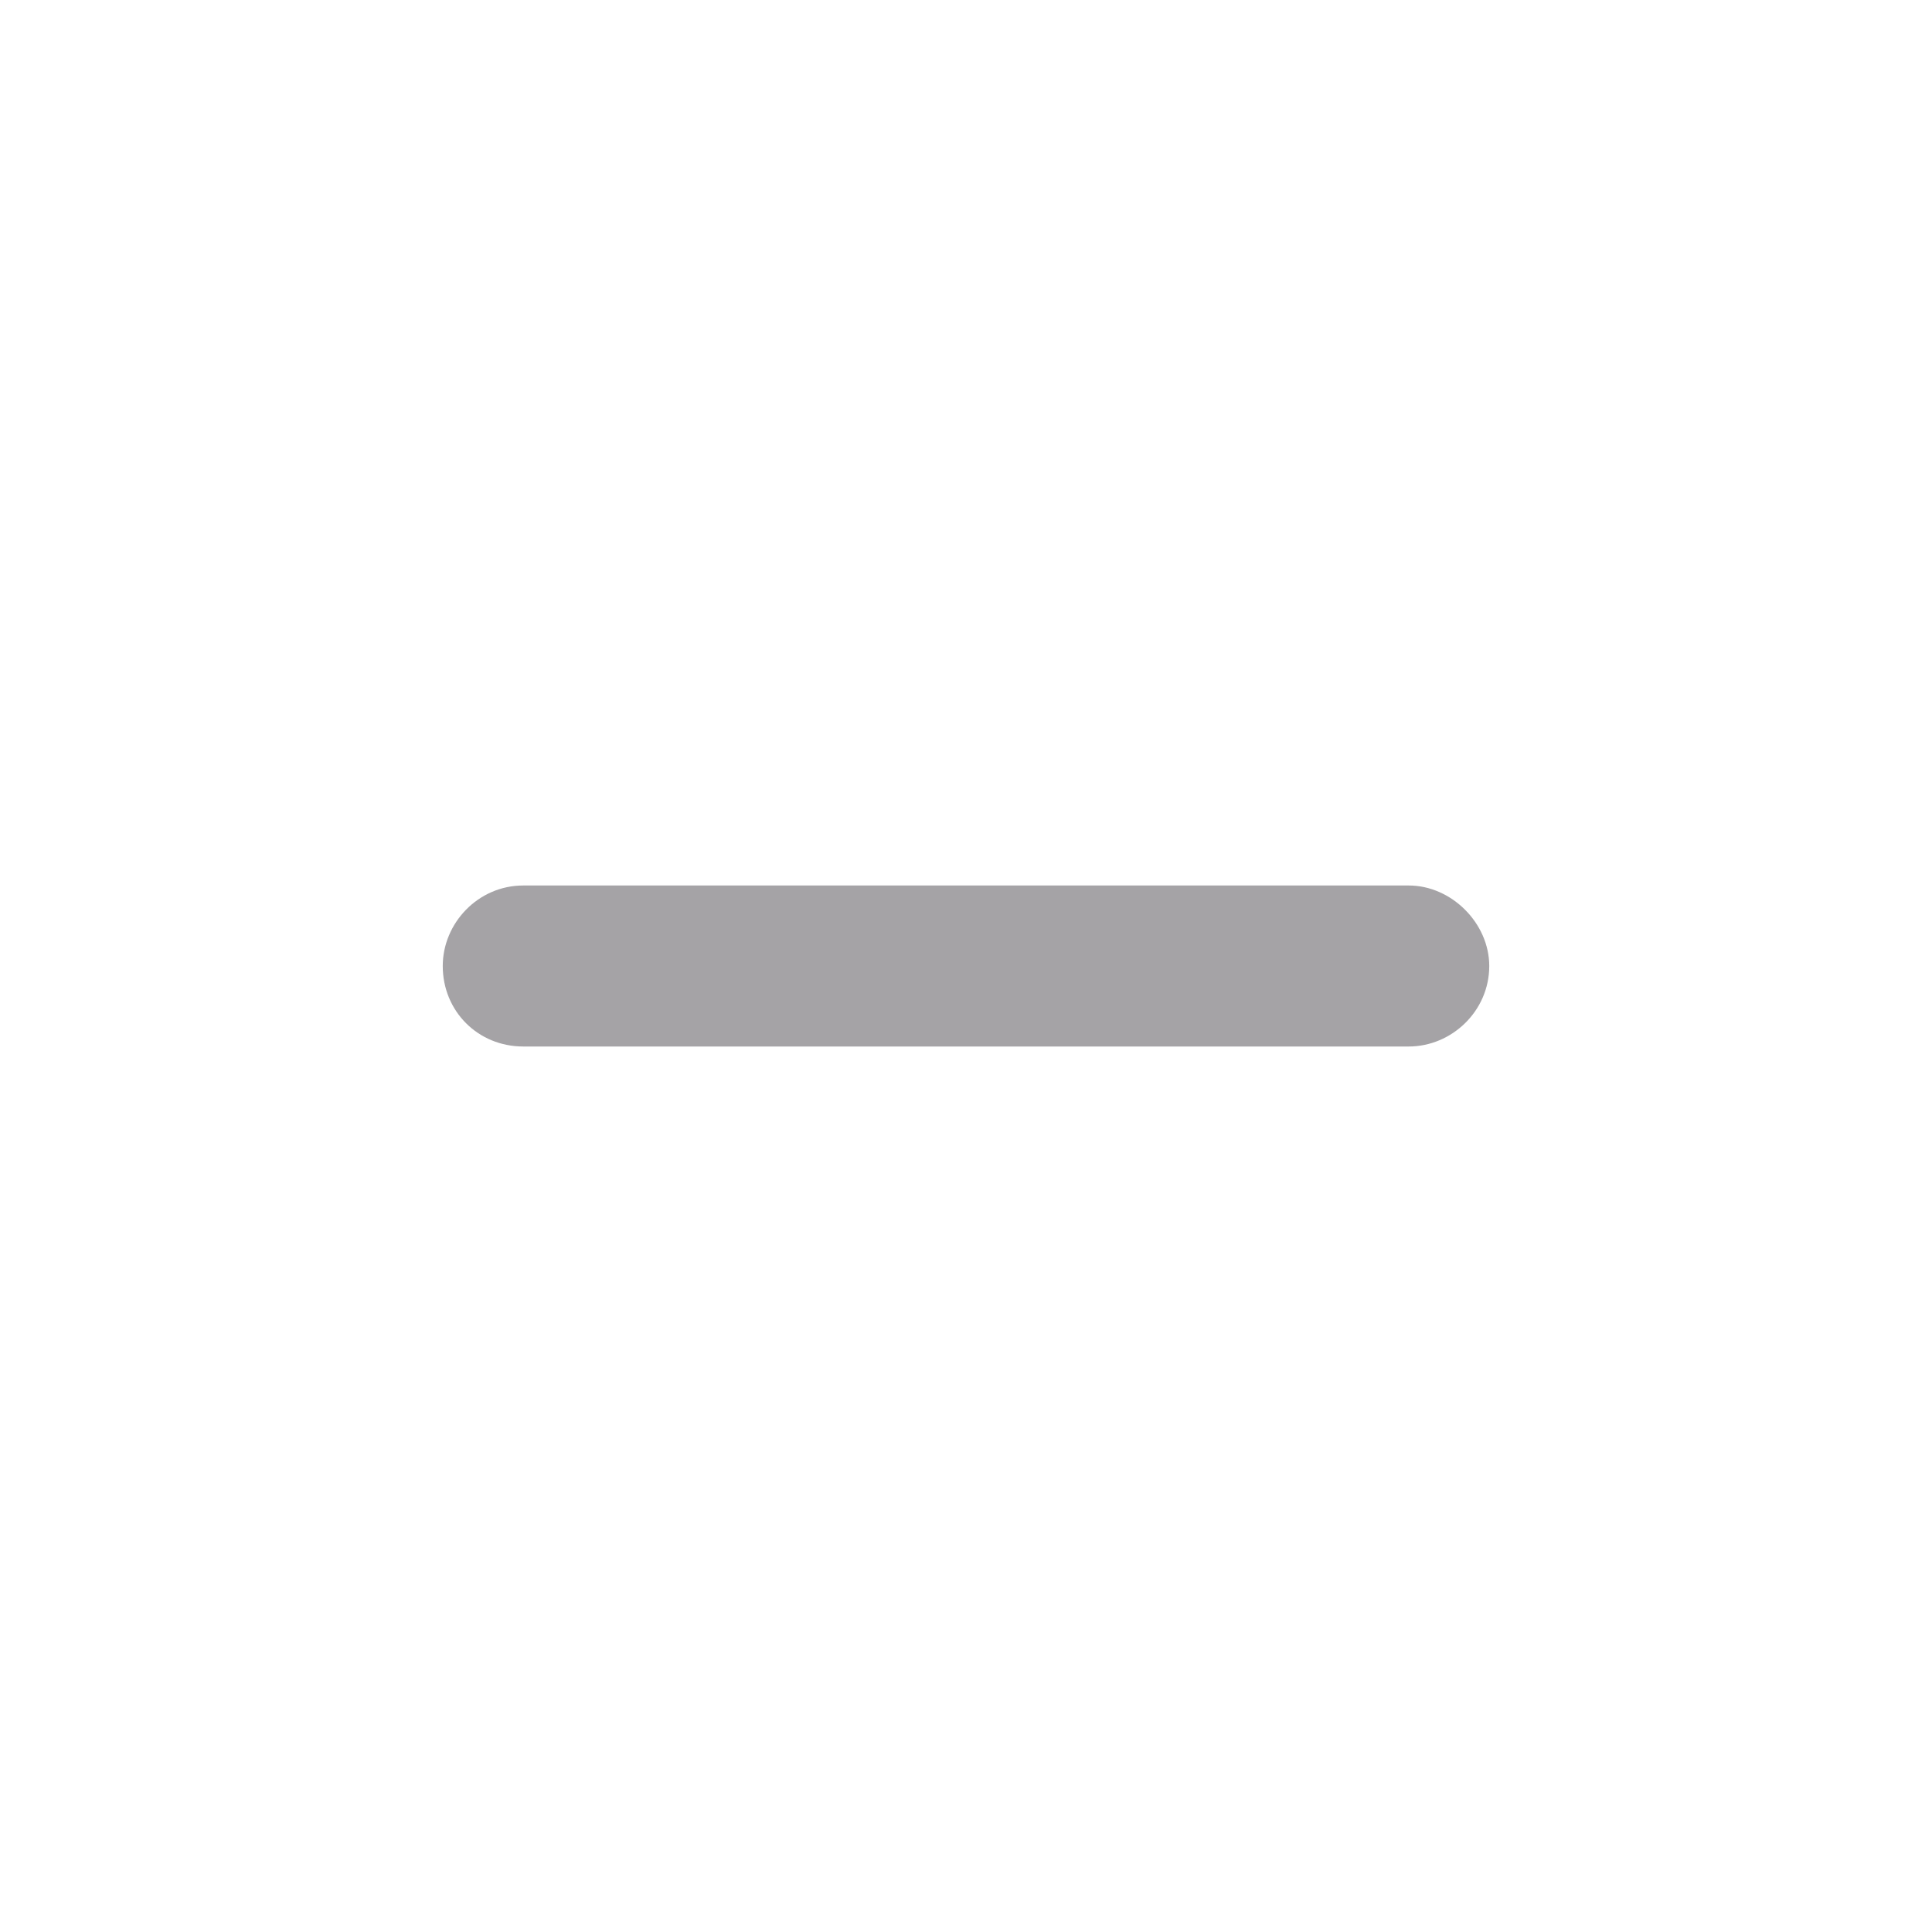 <svg xmlns="http://www.w3.org/2000/svg" width="24" height="24" viewBox="0 0 24 24" fill="none">
  <path opacity="0.4" d="M17.5 13H6.5C5.938 13 5.5 12.562 5.5 12C5.5 11.469 5.938 11 6.5 11H17.5C18.031 11 18.5 11.469 18.5 12C18.5 12.562 18.031 13 17.5 13Z" fill="#201B21"/>
</svg>